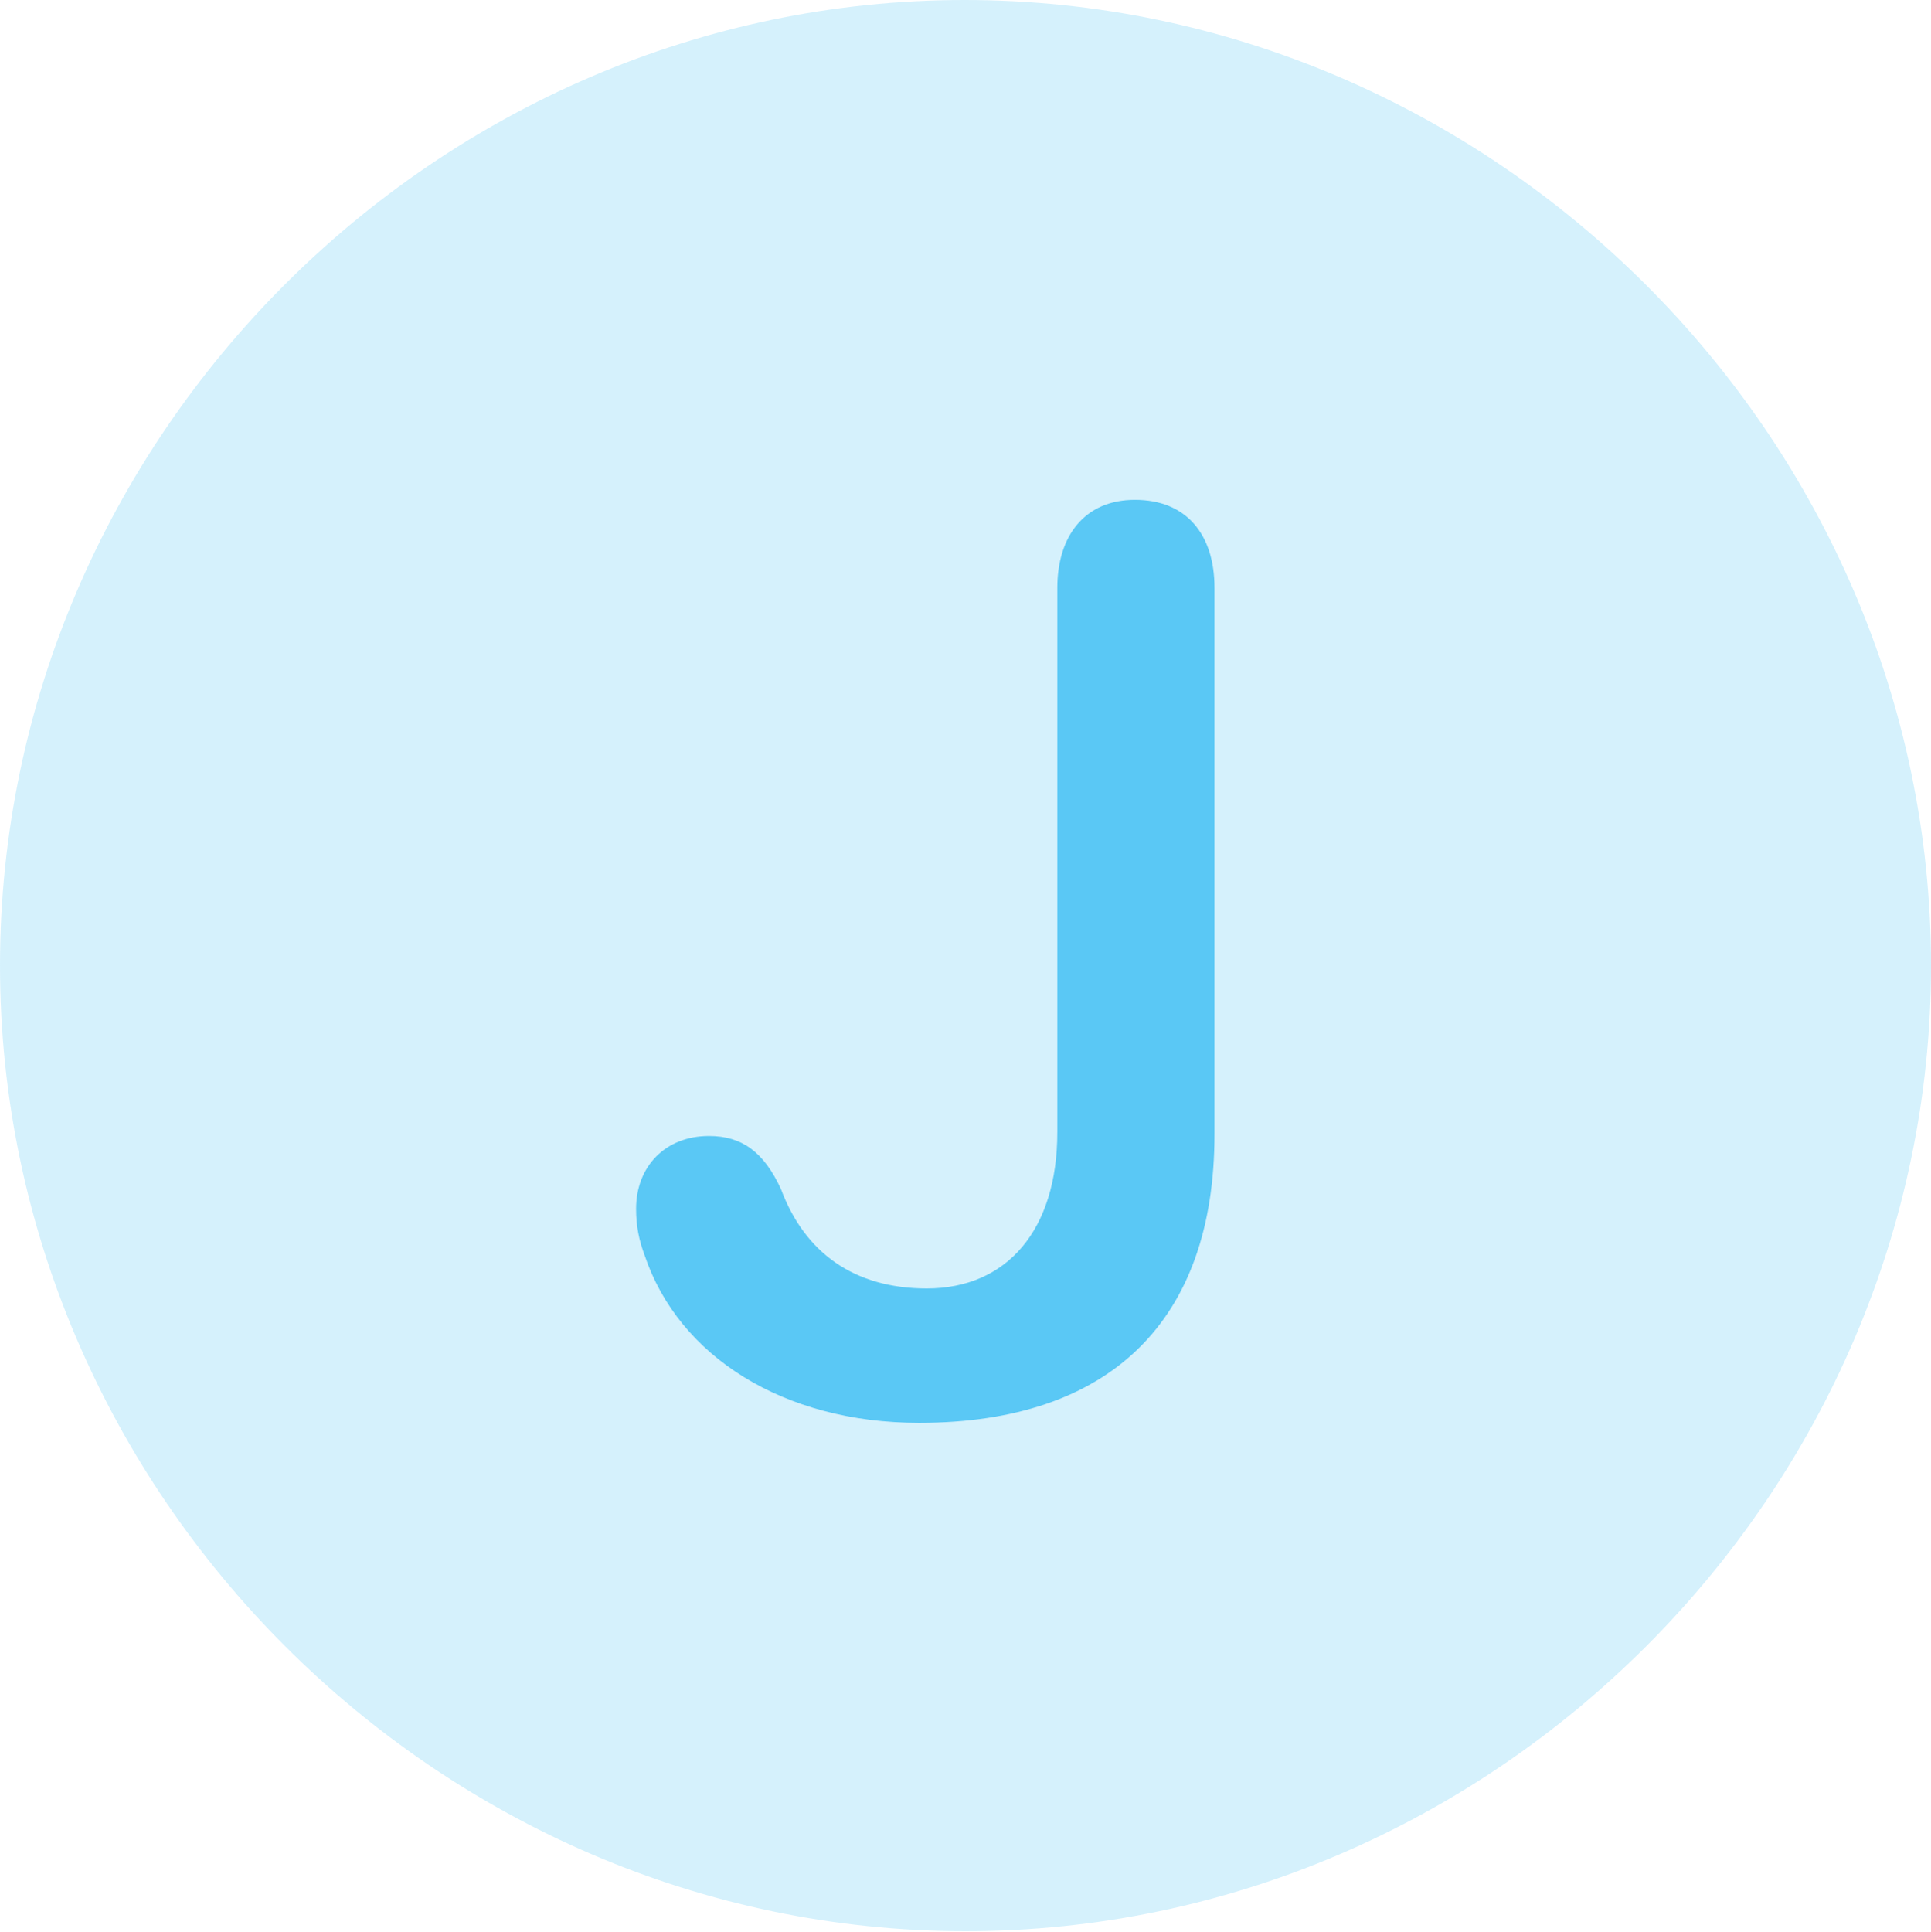 <?xml version="1.0" encoding="UTF-8"?>
<!--Generator: Apple Native CoreSVG 175.5-->
<!DOCTYPE svg
PUBLIC "-//W3C//DTD SVG 1.1//EN"
       "http://www.w3.org/Graphics/SVG/1.1/DTD/svg11.dtd">
<svg version="1.1" xmlns="http://www.w3.org/2000/svg" xmlns:xlink="http://www.w3.org/1999/xlink" width="24.902" height="24.915">
 <g>
  <rect height="24.915" opacity="0" width="24.902" x="0" y="0"/>
  <path d="M12.451 24.902C19.263 24.902 24.902 19.25 24.902 12.451C24.902 5.64 19.25 0 12.439 0C5.64 0 0 5.64 0 12.451C0 19.25 5.652 24.902 12.451 24.902Z" fill="#5ac8f5" fill-opacity="0.25"/>
  <path d="M11.853 18.347C10.107 18.347 8.752 17.493 8.313 16.186C8.24 15.991 8.203 15.808 8.203 15.588C8.203 15.039 8.582 14.648 9.143 14.648C9.57 14.648 9.851 14.856 10.071 15.332C10.376 16.15 11.011 16.614 11.951 16.614C12.988 16.614 13.635 15.857 13.635 14.6L13.635 7.581C13.635 6.909 13.989 6.445 14.636 6.445C15.295 6.445 15.662 6.885 15.662 7.581L15.662 14.624C15.662 17.029 14.319 18.347 11.853 18.347Z" fill="#5ac8f5"/>
 </g>
</svg>

